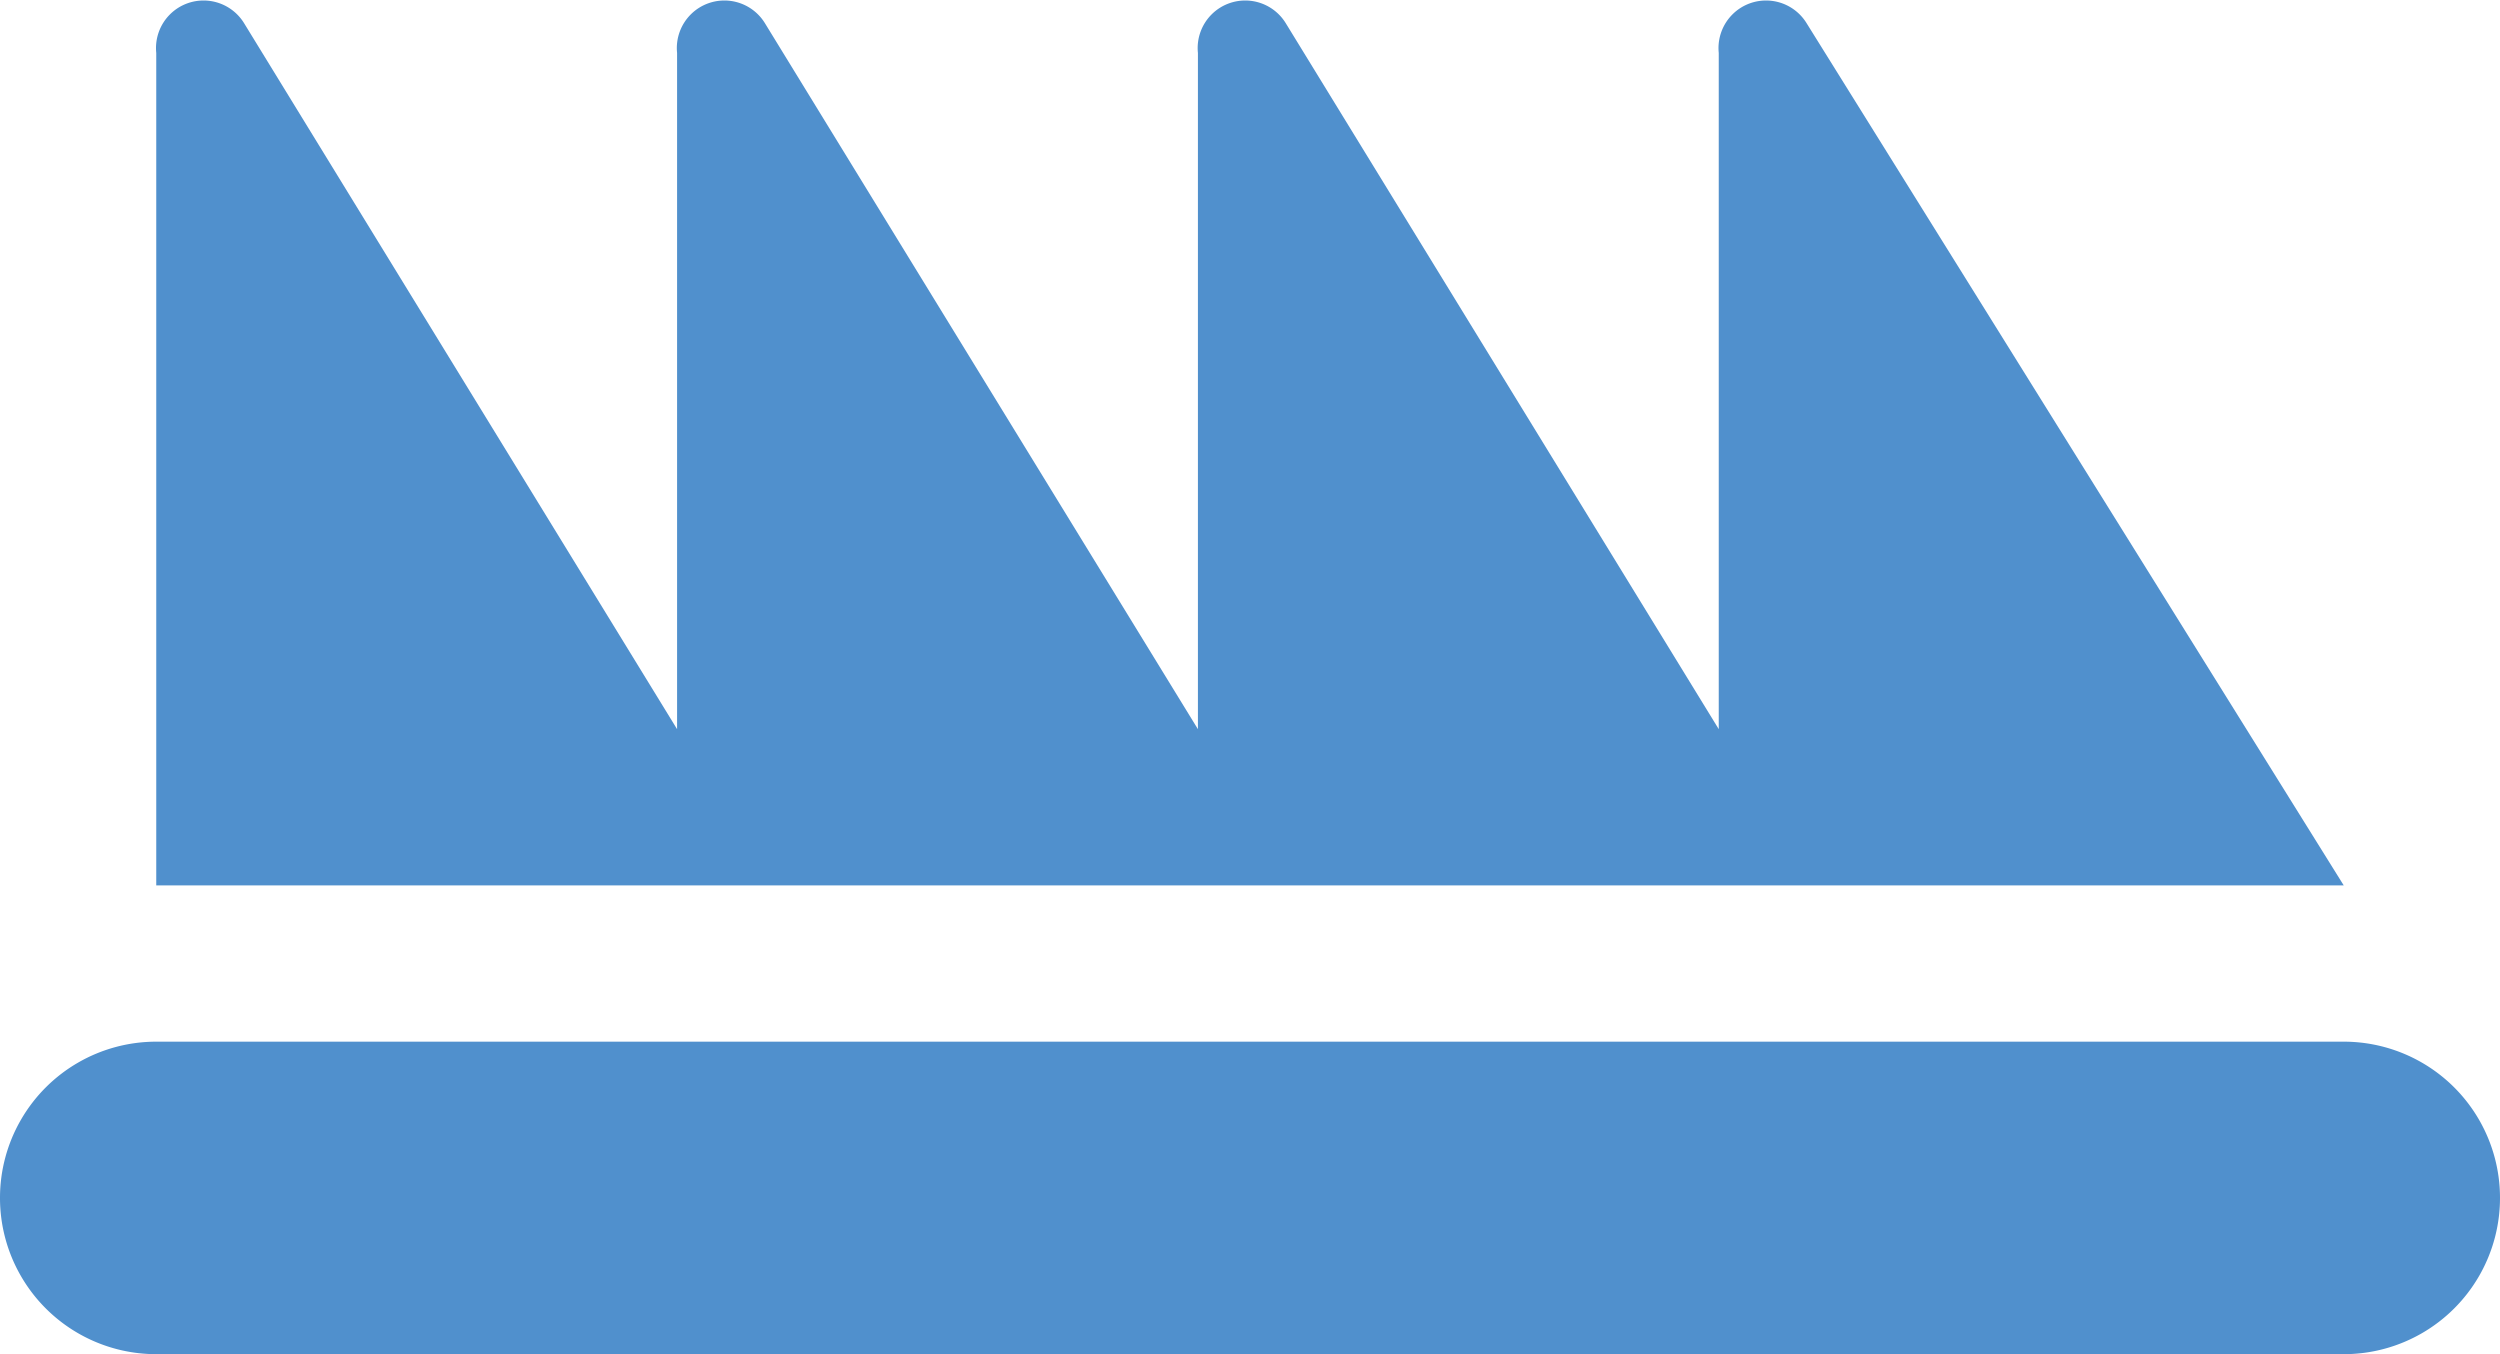 <svg xmlns="http://www.w3.org/2000/svg" viewBox="0 0 48 26"><defs><style>.cls-1{fill:#5090cd;}</style></defs><title>Asset 838</title><g id="Layer_2" data-name="Layer 2"><g id="Icons"><path class="cls-1" d="M45,20H3a3,3,0,0,0,0,6H45a3,3,0,0,0,0-6Z"/><path class="cls-1" d="M15,17H45L34.685.443A.913.913,0,0,0,33,1.016V14L24.685.443A.913.913,0,0,0,23,1.016V14L14.685.443A.913.913,0,0,0,13,1.016V14L4.685.443A.913.913,0,0,0,3,1.016V17H15Z"/></g></g></svg>
